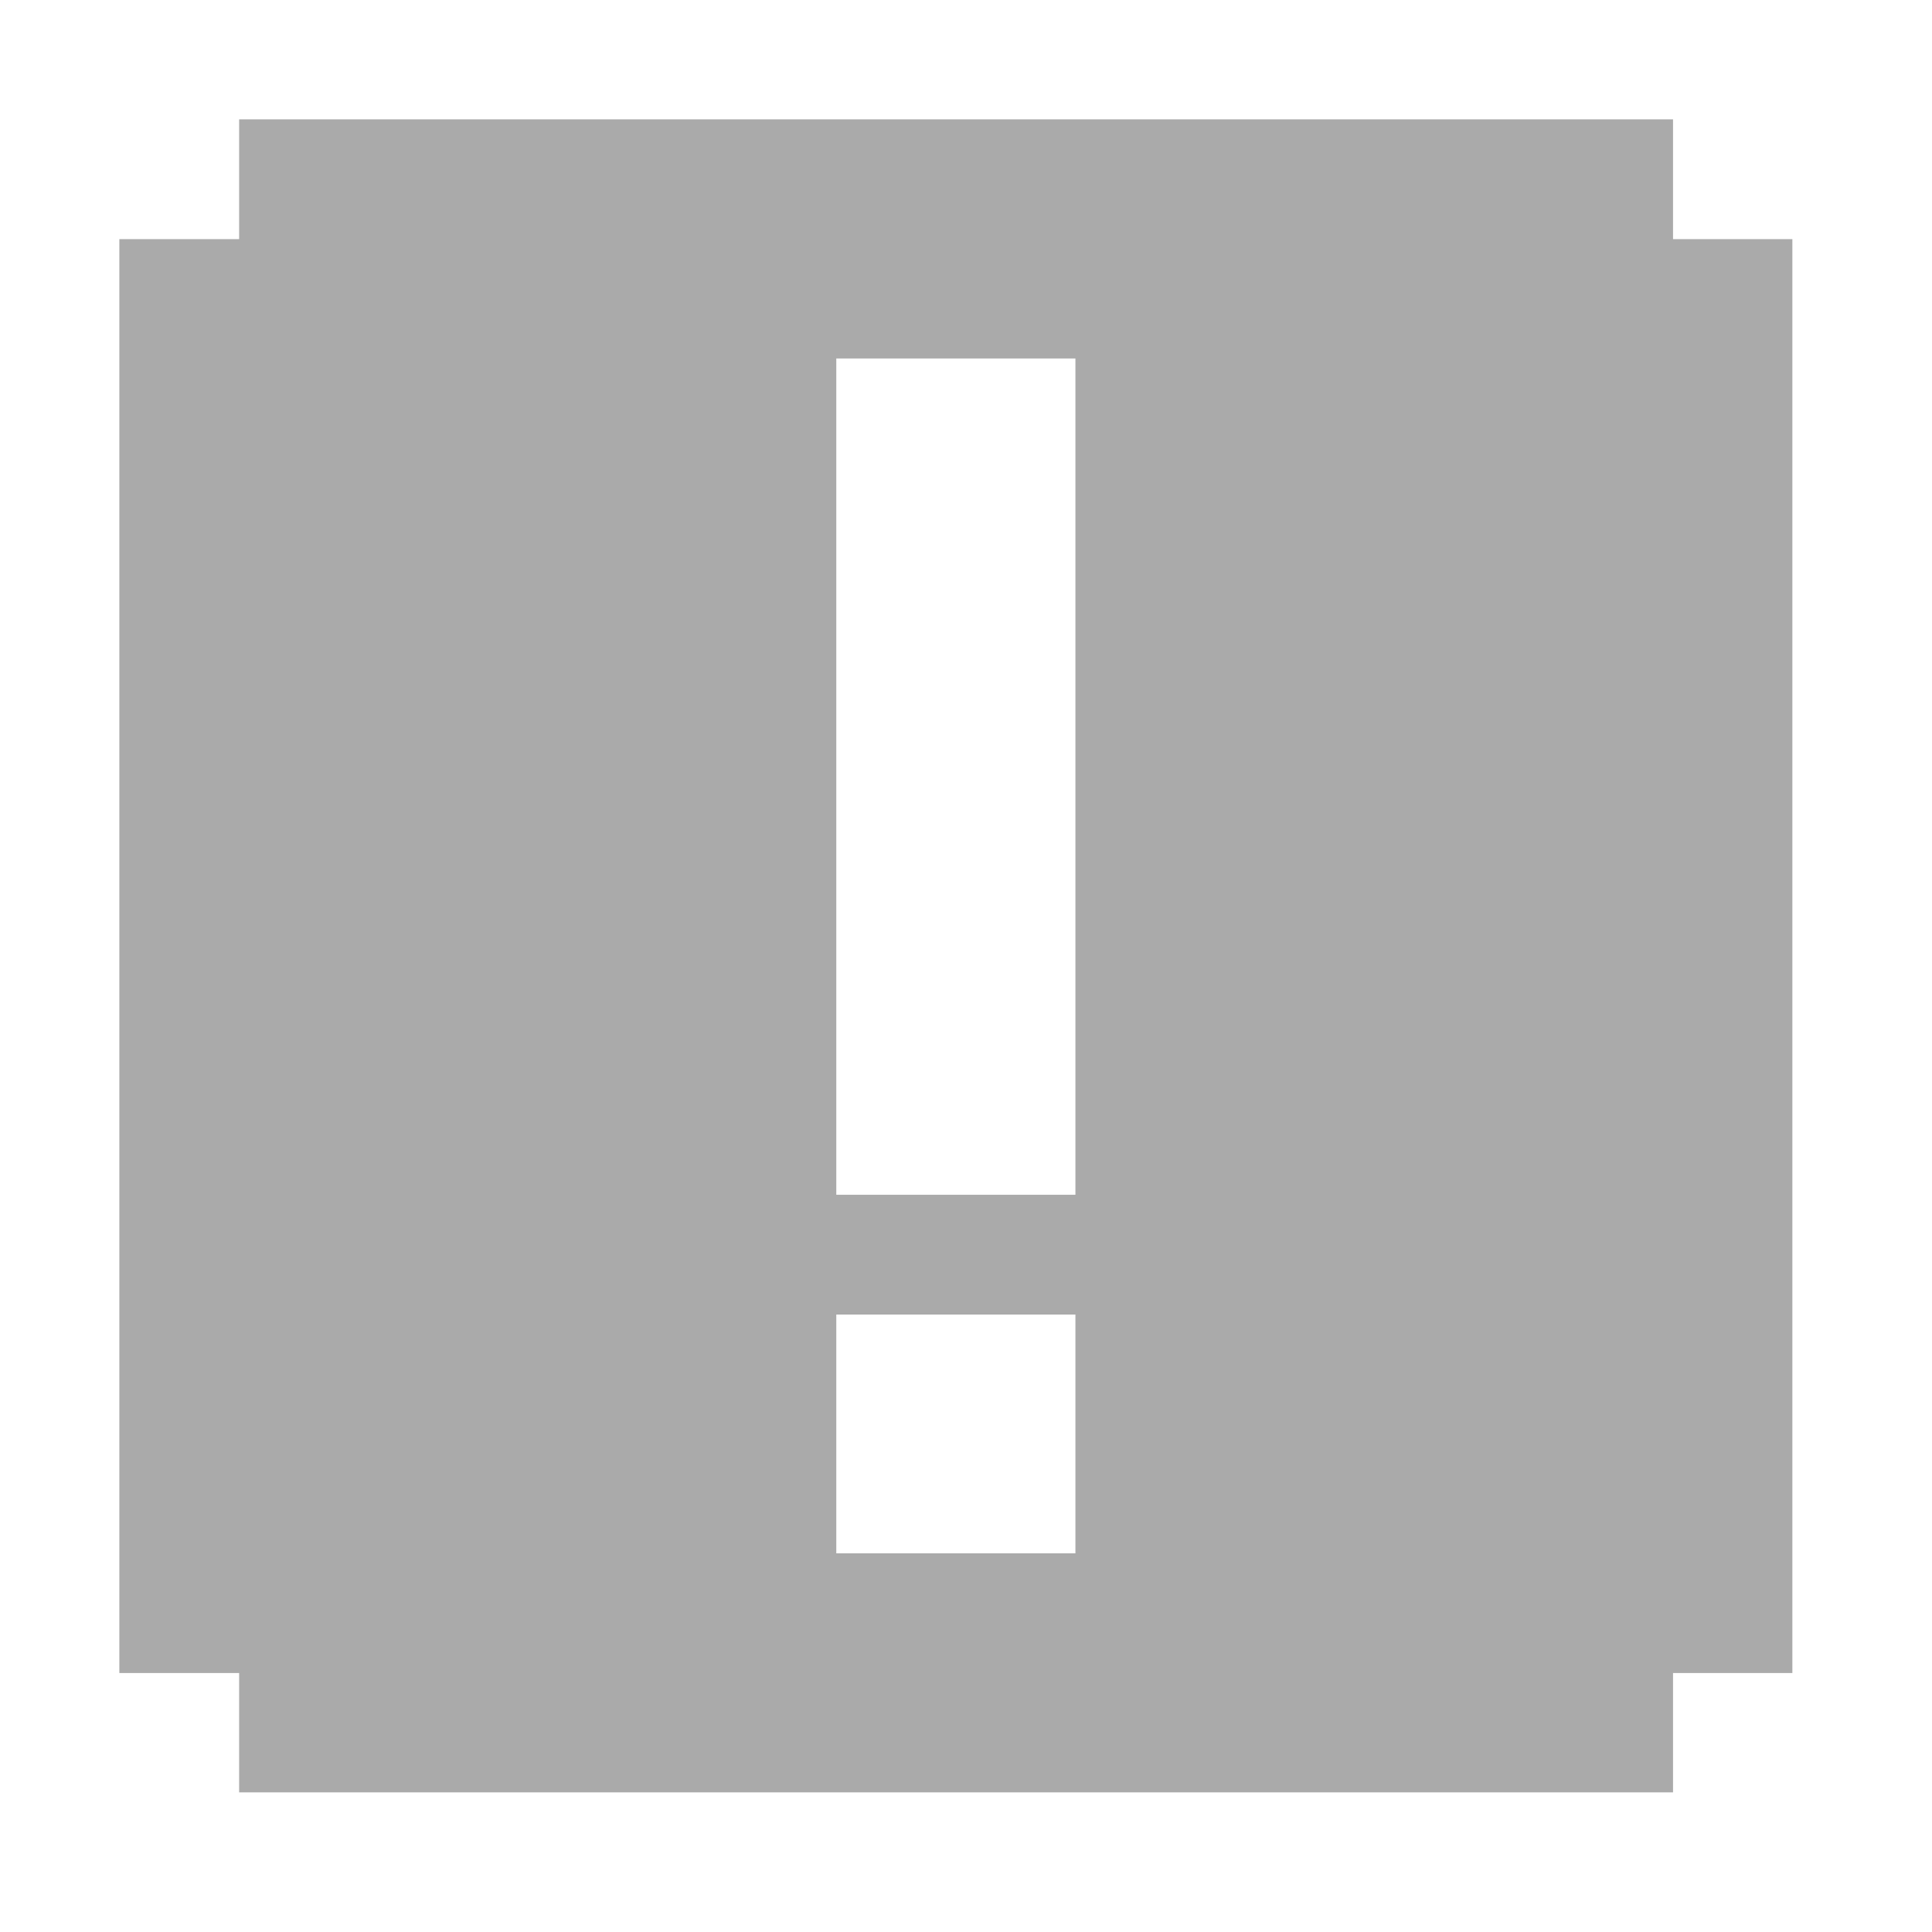 <svg width="22" xmlns="http://www.w3.org/2000/svg" height="22" viewBox="0 0 22 22" xmlns:xlink="http://www.w3.org/1999/xlink">
<path style="fill:#aaa" d="M 2.723 1.359 L 2.723 2.723 L 1.359 2.723 L 1.359 19.051 L 2.723 19.051 L 2.723 20.41 L 19.051 20.41 L 19.051 19.051 L 20.41 19.051 L 20.41 2.723 L 19.051 2.723 L 19.051 1.359 Z M 9.523 4.082 L 12.246 4.082 L 12.246 13.605 L 9.523 13.605 Z M 9.523 14.969 L 12.246 14.969 L 12.246 17.688 L 9.523 17.688 Z "/>
</svg>
